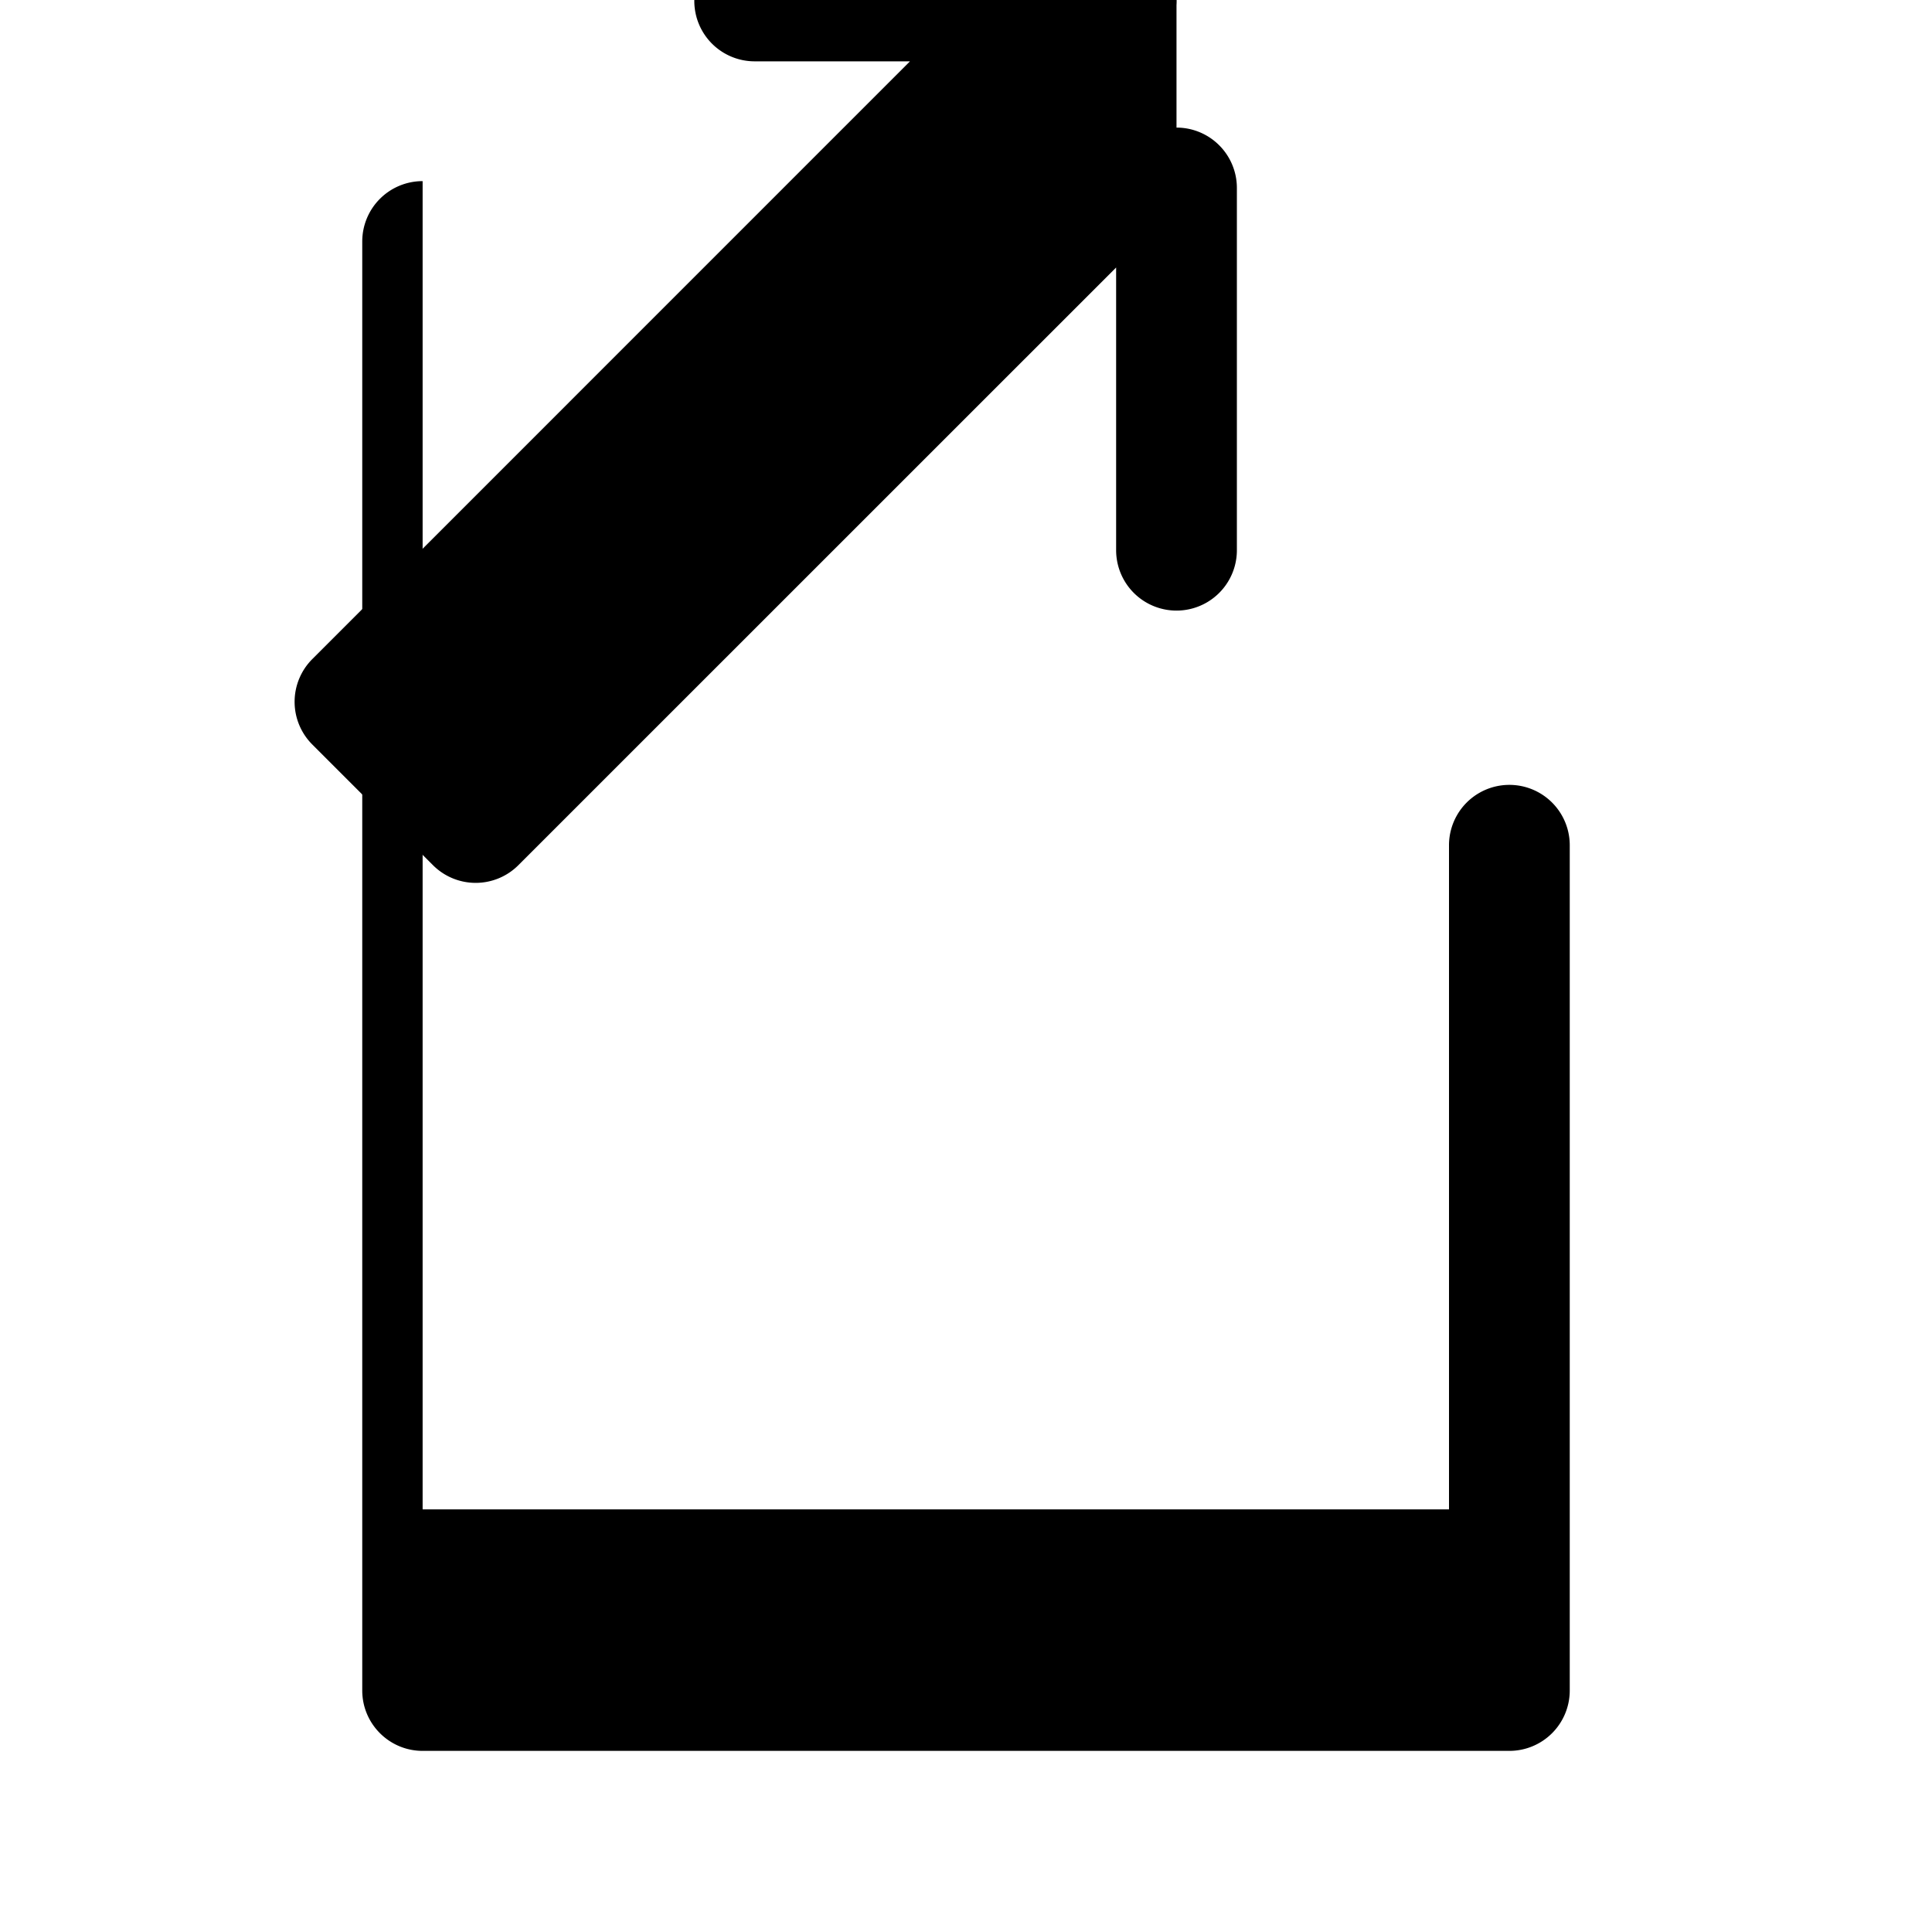 <svg xmlns="http://www.w3.org/2000/svg" viewBox="0 0 24 24" fill="currentColor">
  <path fill-rule="evenodd" d="M14.615 1.585a.75.75 0 01.75.75v4.5a.75.75 0 01-1.5 0v-3.512l-7.426 7.425a.75.75 0 01-1.06 0l-1.5-1.5a.75.75 0 010-1.06l7.425-7.426H9.375a.75.75 0 010-1.5h4.5a.75.75 0 01.74.801z" clip-rule="evenodd" />
  <path d="M5.25 2.25a.75.75 0 00-.75.75v18c0 .414.336.75.75.75h13.5a.75.75 0 00.75-.75V10.5a.75.75 0 00-1.5 0v8.25H5.25V3z" />
</svg> 